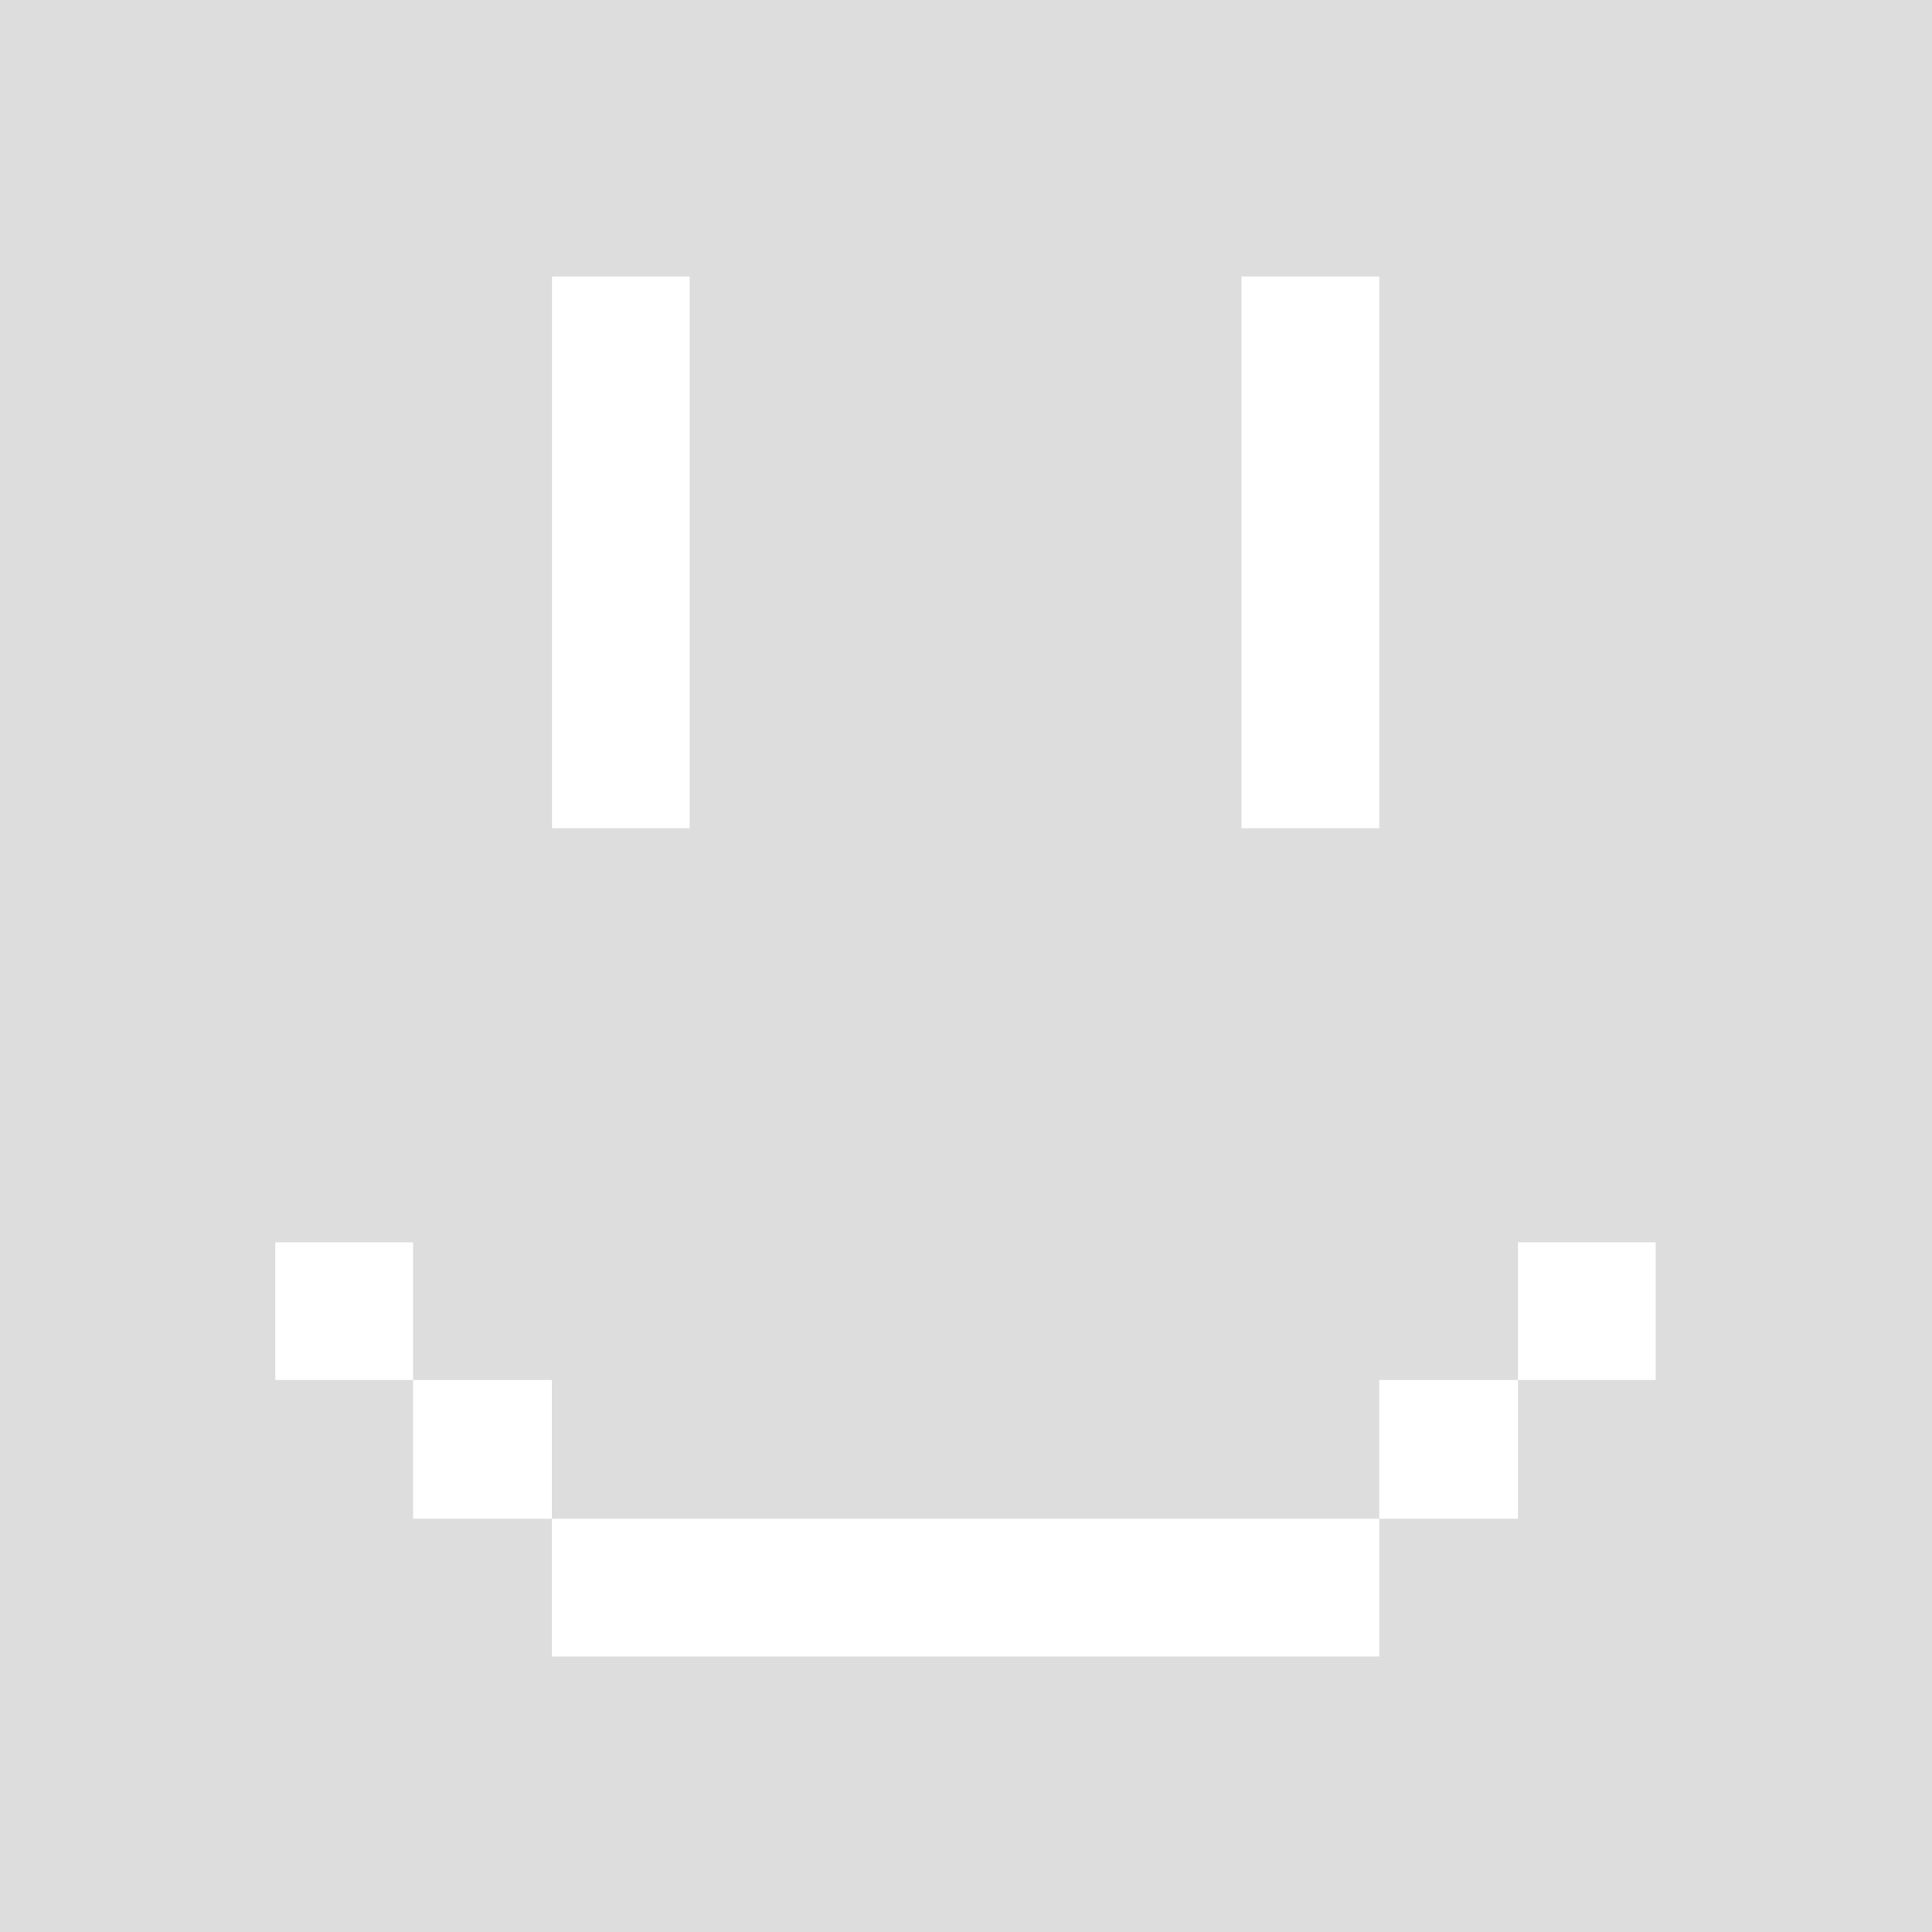<?xml version="1.0" encoding="UTF-8"?>
<svg id="Camada_2" data-name="Camada 2" xmlns="http://www.w3.org/2000/svg" viewBox="0 0 100 100">
  <defs>
    <style>
      .cls-1 {
        fill: #ddd;
      }
    </style>
  </defs>
  <path class="cls-1" d="m0,100V0h100v100H0Zm71.39-14.26v-7.13h7.18v-7.18h7.13v-7.13h-7.13v7.13h-7.18v7.18H28.56v-7.18h-7.18v-7.13h-7.13v7.13h7.13v7.18h7.18v7.13h42.82Zm-35.69-42.87V14.31h-7.13v28.56h7.13Zm35.69,0V14.31h-7.13v28.56h7.13Z"/>
</svg>